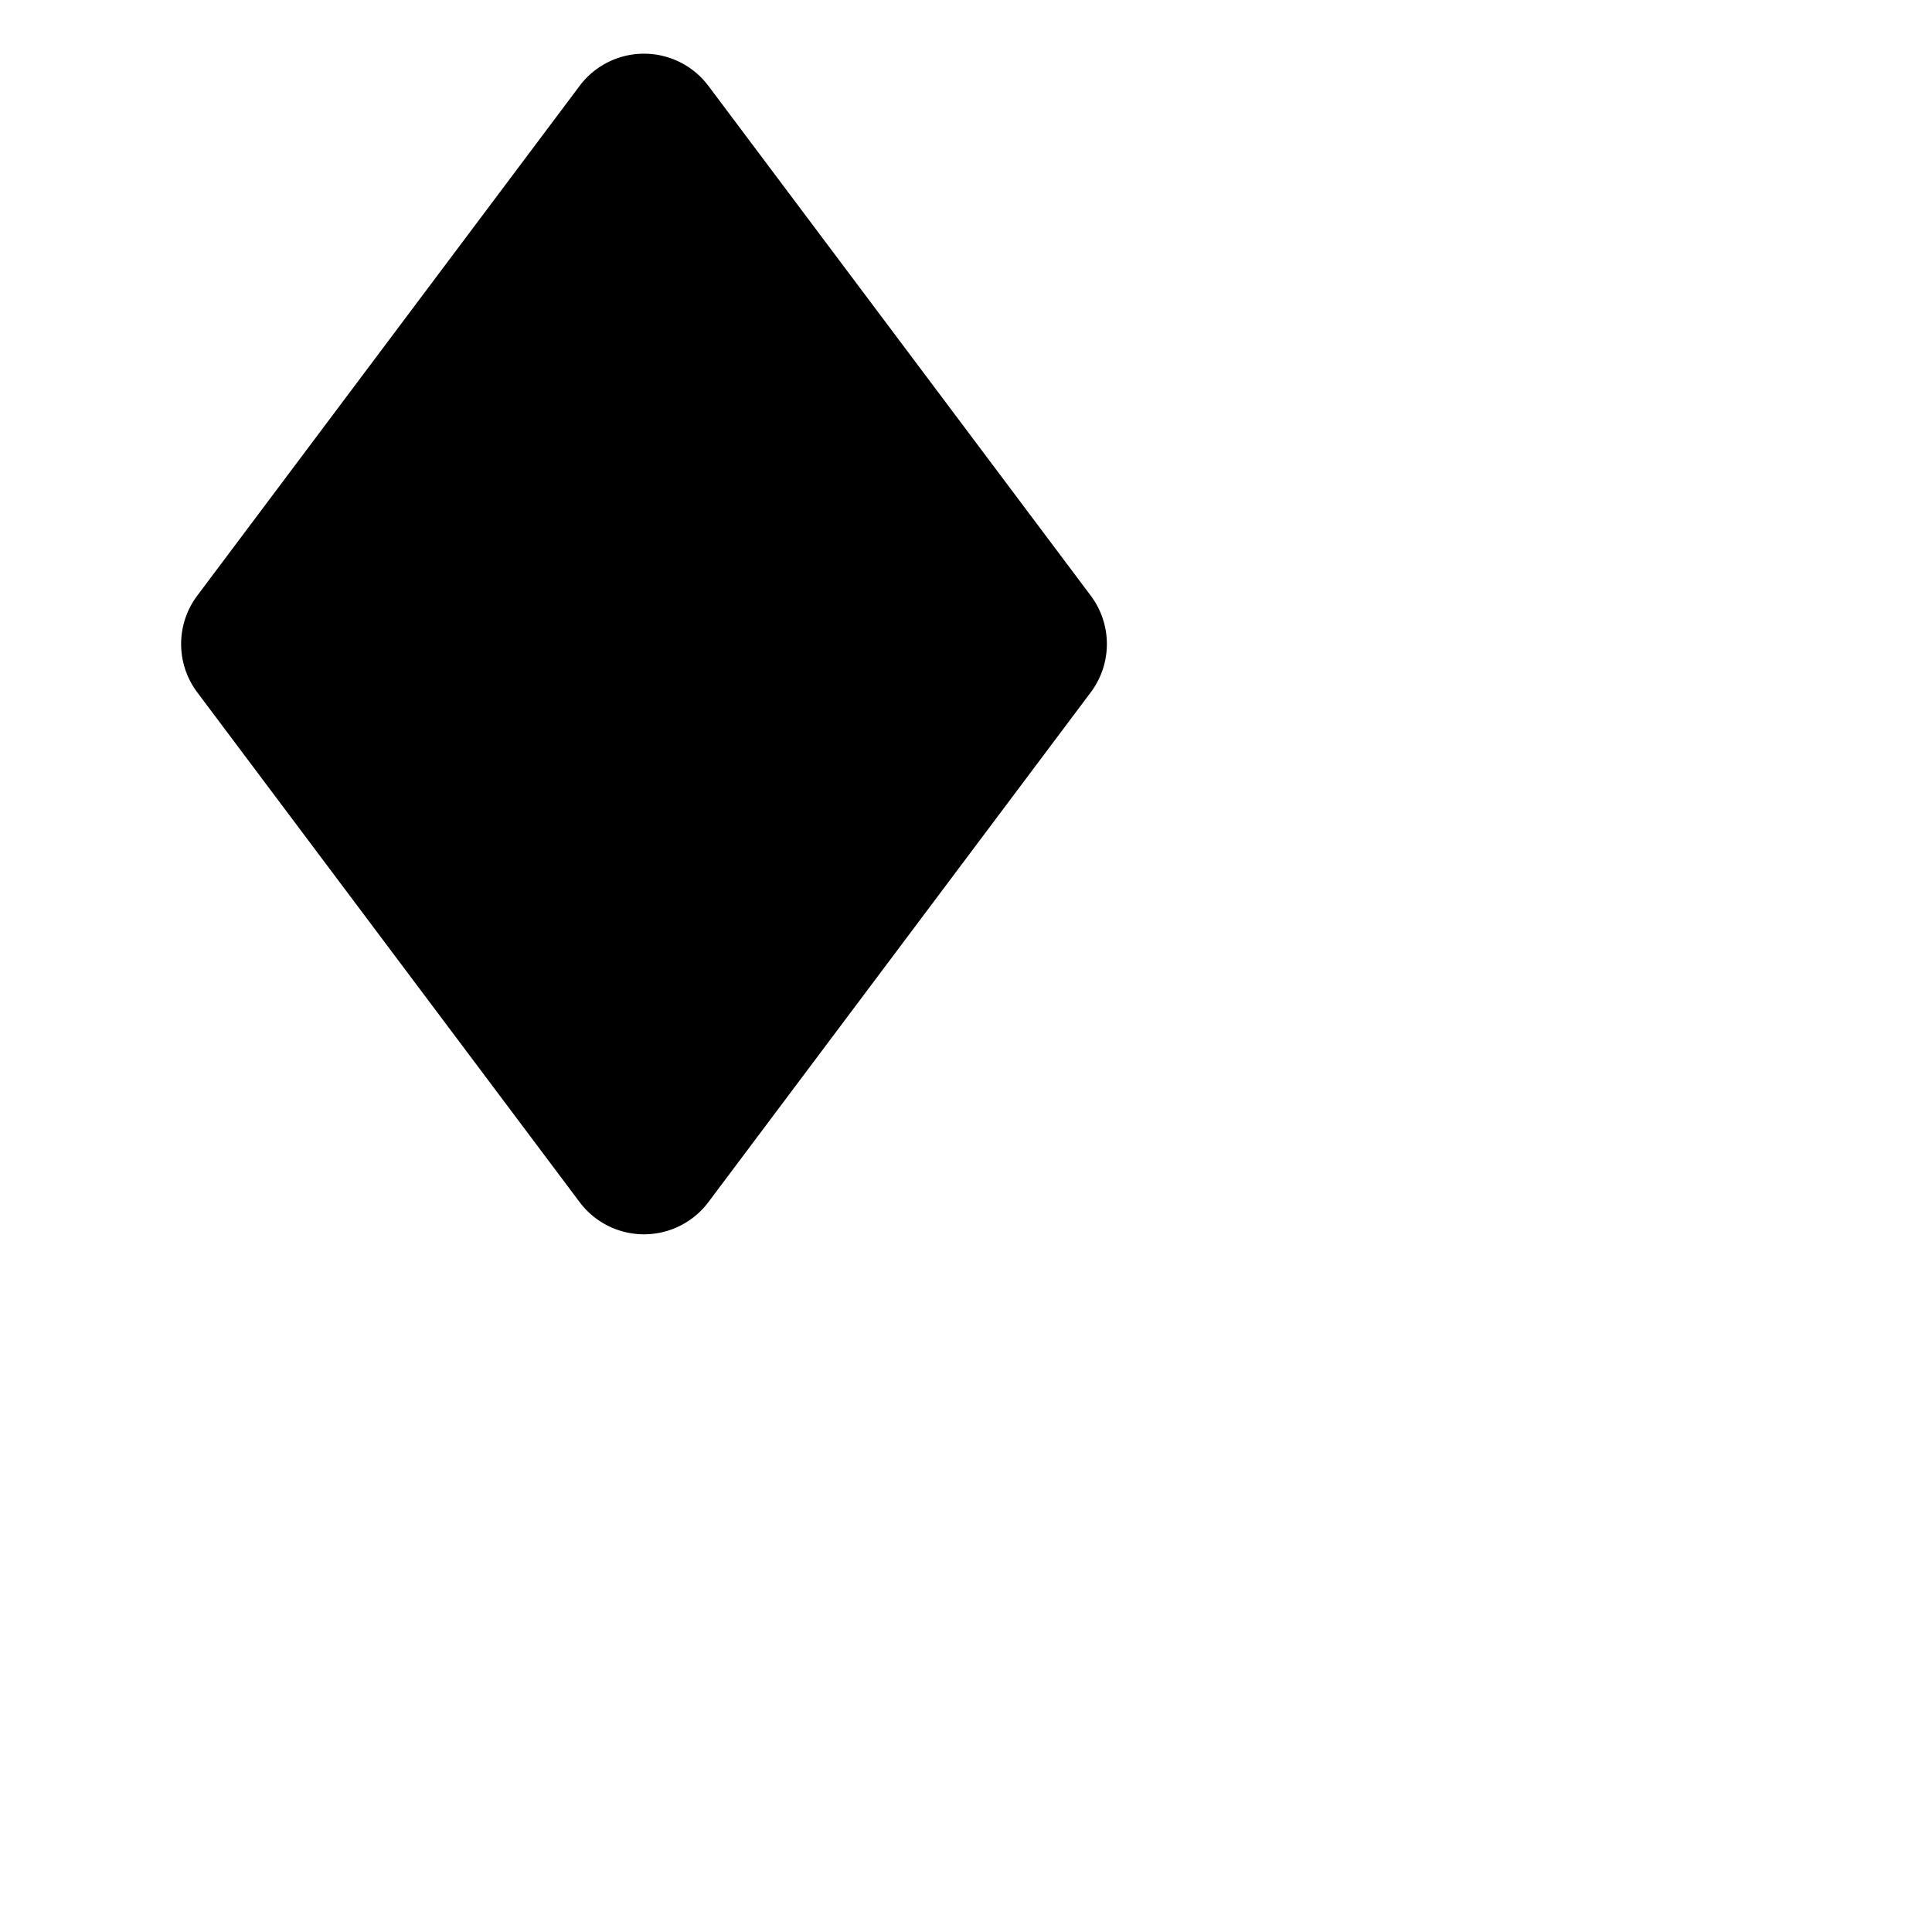 <svg xmlns="http://www.w3.org/2000/svg" fill="currentColor" class="bi bi-suit-diamond-fill" viewBox="0 0 24 24">
  <path d="M2.45 7.4 7.2 1.067a1 1 0 0 1 1.6 0L13.55 7.4a1 1 0 0 1 0 1.2L8.8 14.933a1 1 0 0 1-1.6 0L2.45 8.6a1 1 0 0 1 0-1.2"/>
</svg>